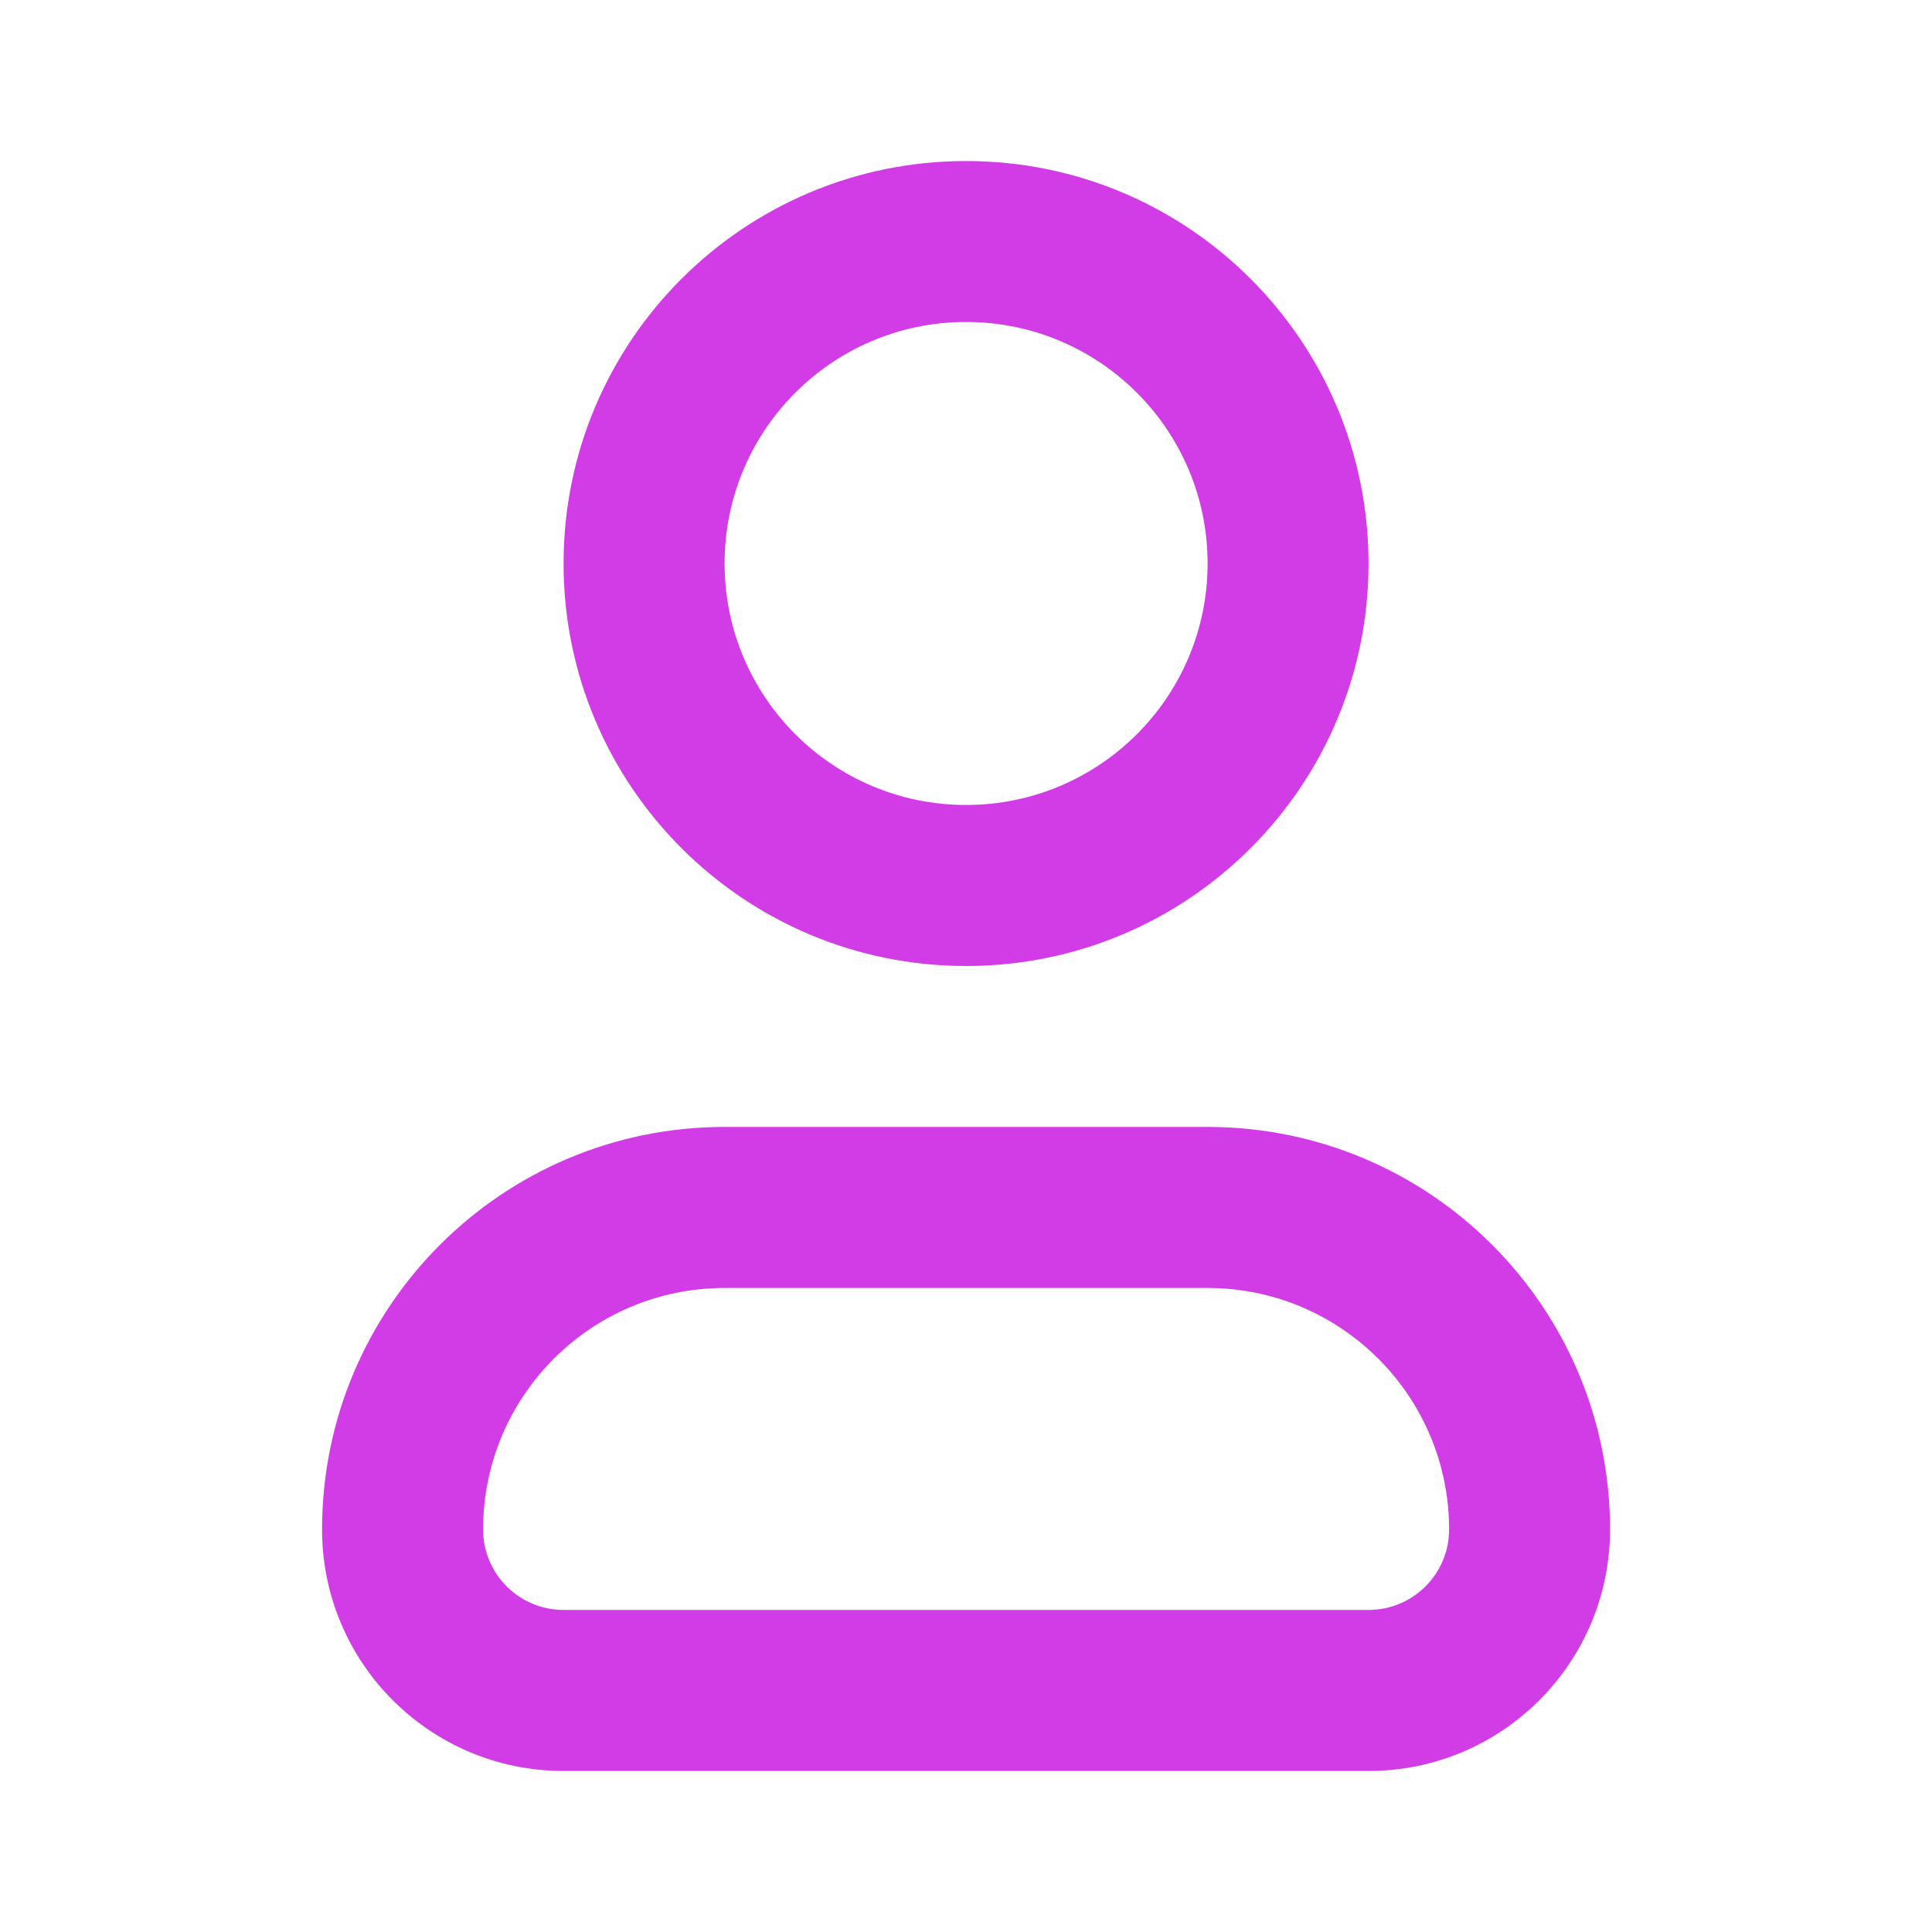 <svg width="20" height="20" viewBox="0 0 20 20" fill="none" xmlns="http://www.w3.org/2000/svg">
<path fill-rule="evenodd" clip-rule="evenodd" d="M7.501 13.333C6.12 13.333 5.001 14.453 5.001 15.833C5.001 16.293 5.374 16.666 5.834 16.666H14.167C14.628 16.666 15.001 16.293 15.001 15.833C15.001 14.453 13.881 13.333 12.501 13.333H7.501ZM3.334 15.833C3.334 13.532 5.199 11.666 7.501 11.666H12.501C14.802 11.666 16.667 13.532 16.667 15.833C16.667 17.214 15.548 18.333 14.167 18.333H5.834C4.453 18.333 3.334 17.214 3.334 15.833Z" fill="#D23CE6"/>
<path fill-rule="evenodd" clip-rule="evenodd" d="M10.001 3.333C8.62 3.333 7.501 4.452 7.501 5.833C7.501 7.214 8.62 8.333 10.001 8.333C11.381 8.333 12.501 7.214 12.501 5.833C12.501 4.452 11.381 3.333 10.001 3.333ZM5.834 5.833C5.834 3.532 7.699 1.667 10.001 1.667C12.302 1.667 14.167 3.532 14.167 5.833C14.167 8.134 12.302 10 10.001 10C7.699 10 5.834 8.134 5.834 5.833Z" fill="#D23CE6"/>
</svg>
